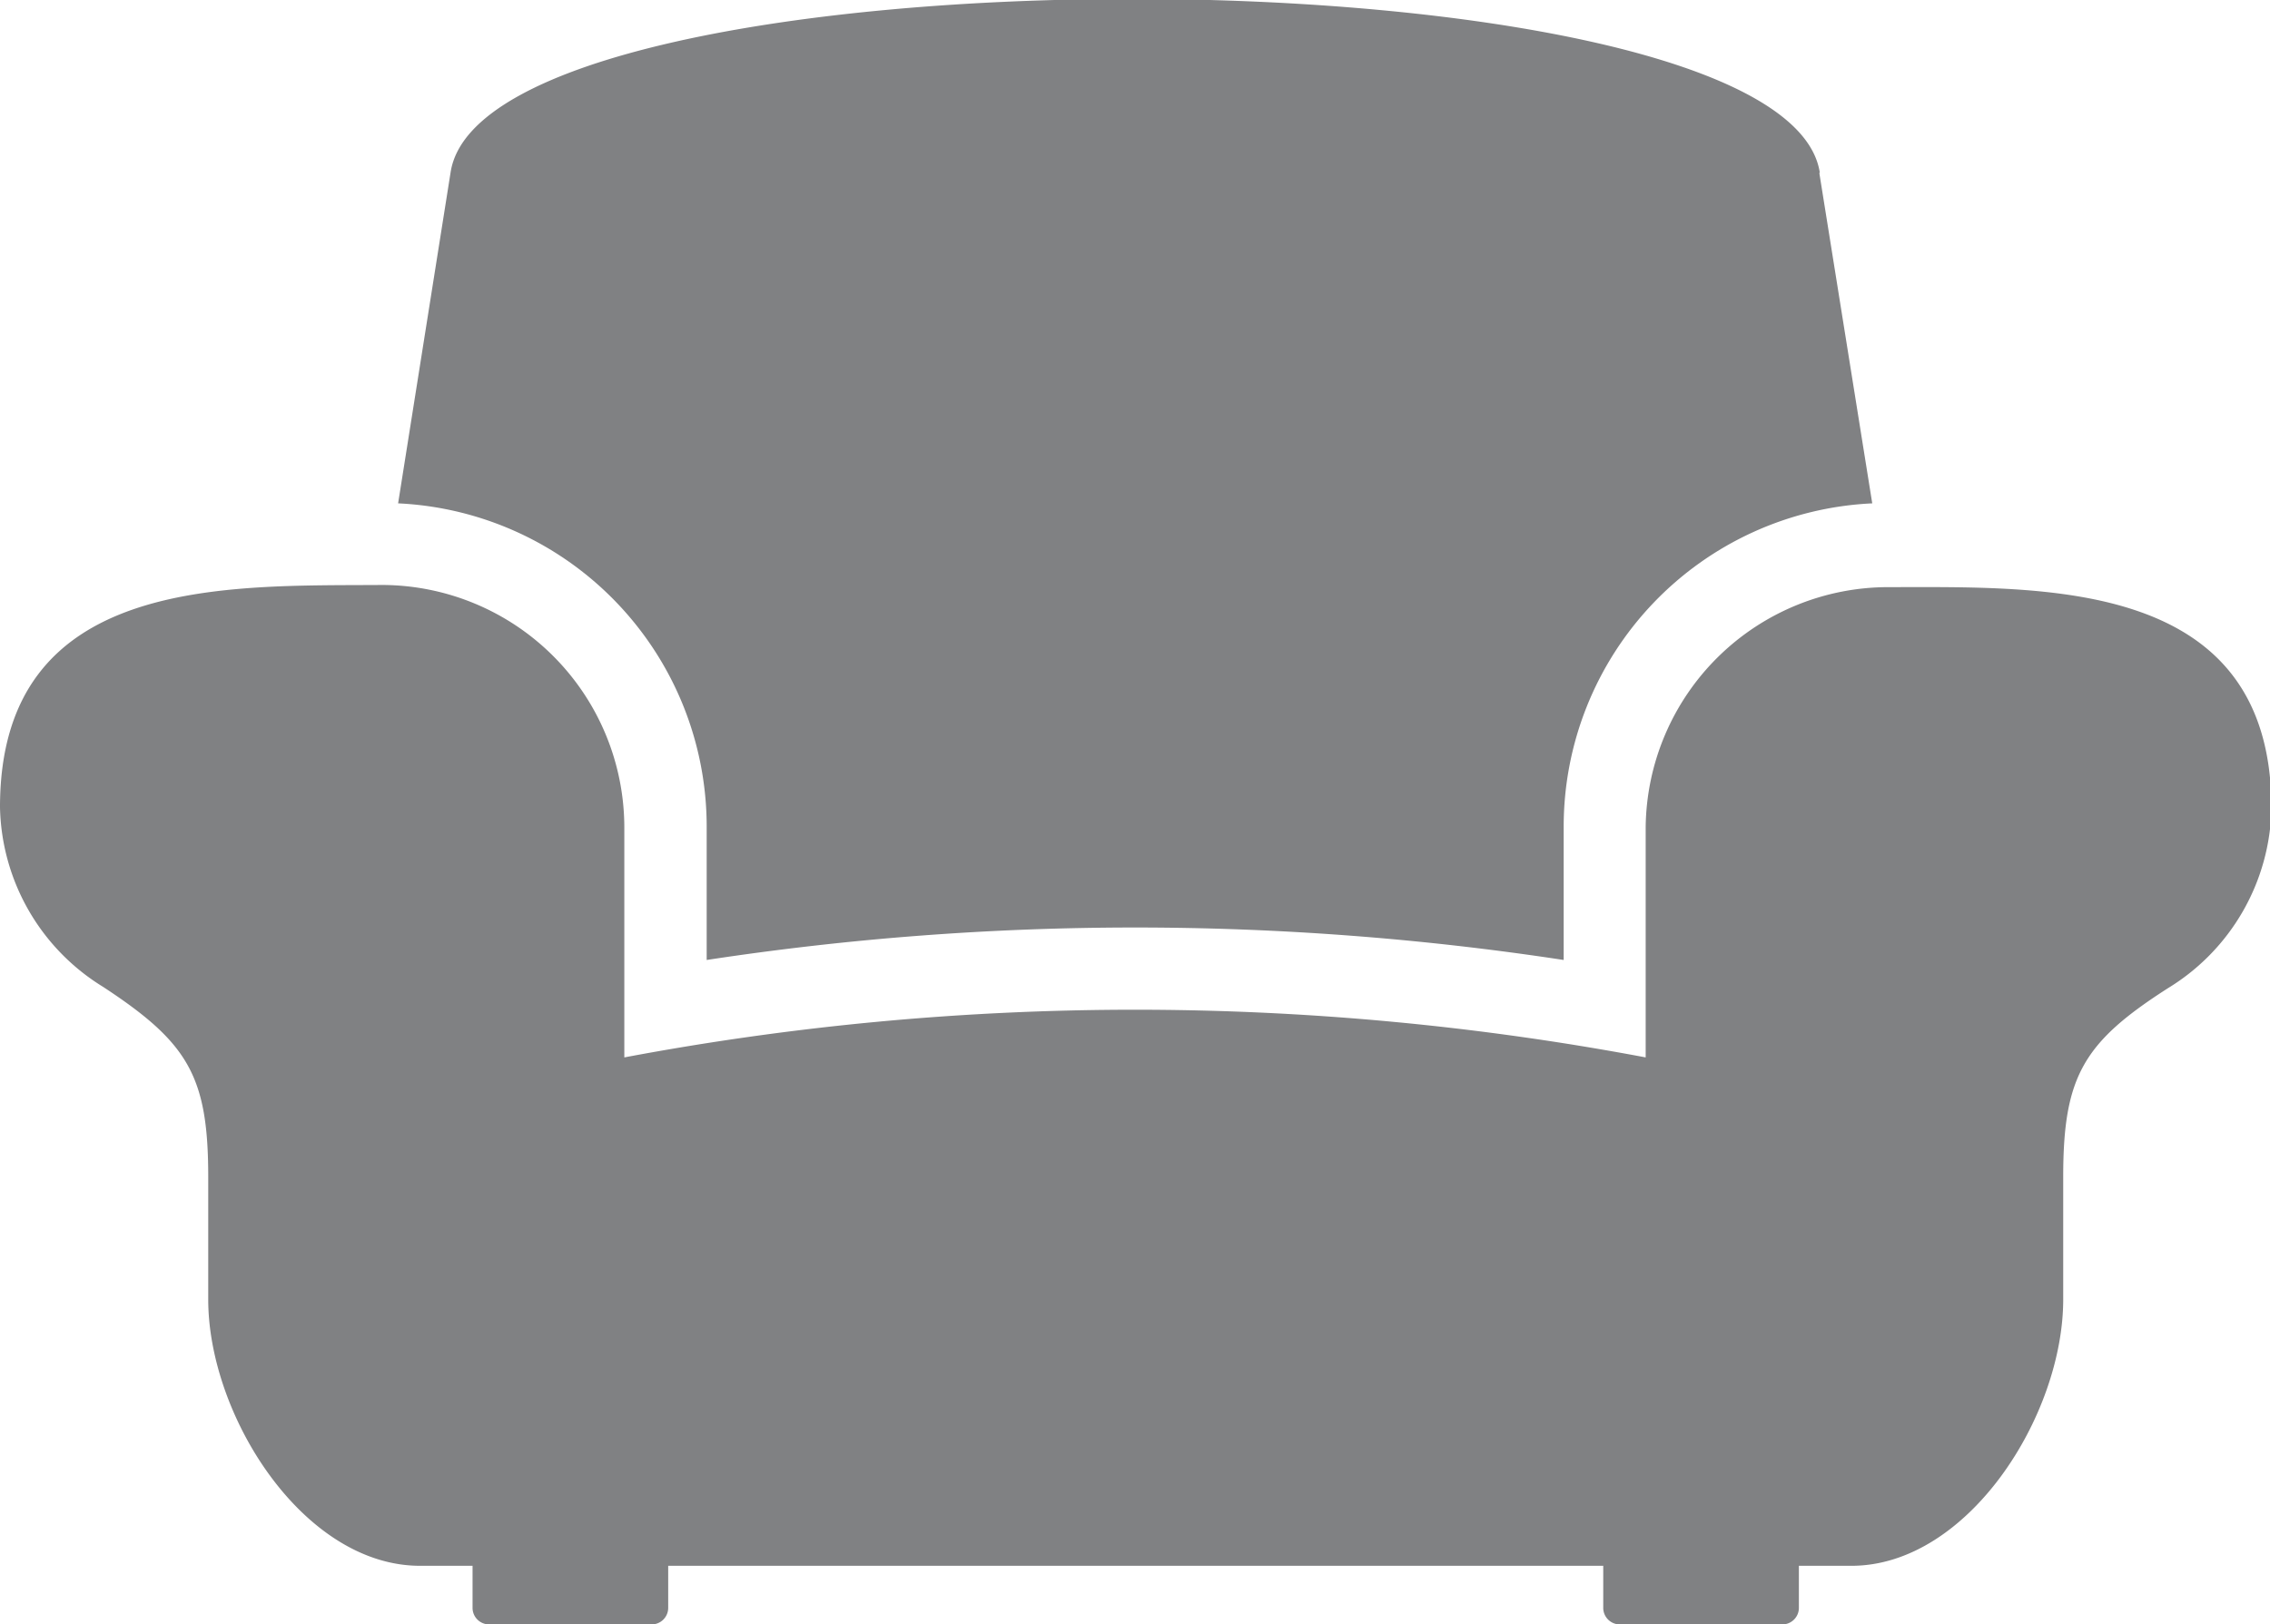 <svg id="Layer_1" data-name="Layer 1" xmlns="http://www.w3.org/2000/svg" viewBox="0 0 63.12 45.18"><defs><style>.cls-1{fill:#808183;}</style></defs><title>Untitled-90</title><path class="cls-1" d="M17.36,29.44V23a6.75,6.75,0,0,0-6.73-6.73C6.3,16.3,0,16,0,22.45a6,6,0,0,0,2.87,5C5.23,29,5.79,29.93,5.79,32.73v3.41c0,3.24,2.65,7.41,5.89,7.41h1.46v1.17a.46.46,0,0,0,.46.46h4.52a.46.46,0,0,0,.46-.46V43.55h26v1.17a.46.46,0,0,0,.46.46h4.52a.46.46,0,0,0,.46-.46V43.55h1.46c3.24,0,5.89-4.17,5.89-7.41V32.73c0-2.79.56-3.74,2.92-5.25a6,6,0,0,0,2.87-5c0-6.4-6.3-6.15-10.63-6.15A6.75,6.75,0,0,0,45.76,23v6.41a76.68,76.68,0,0,0-28.4,0M50.59,4.82,52.06,14a9,9,0,0,0-8.58,9v3.7a79.06,79.06,0,0,0-23.83,0V23a9,9,0,0,0-8.58-9l1.46-9.21c1-6.46,37.05-6.39,38.07,0"/></svg>